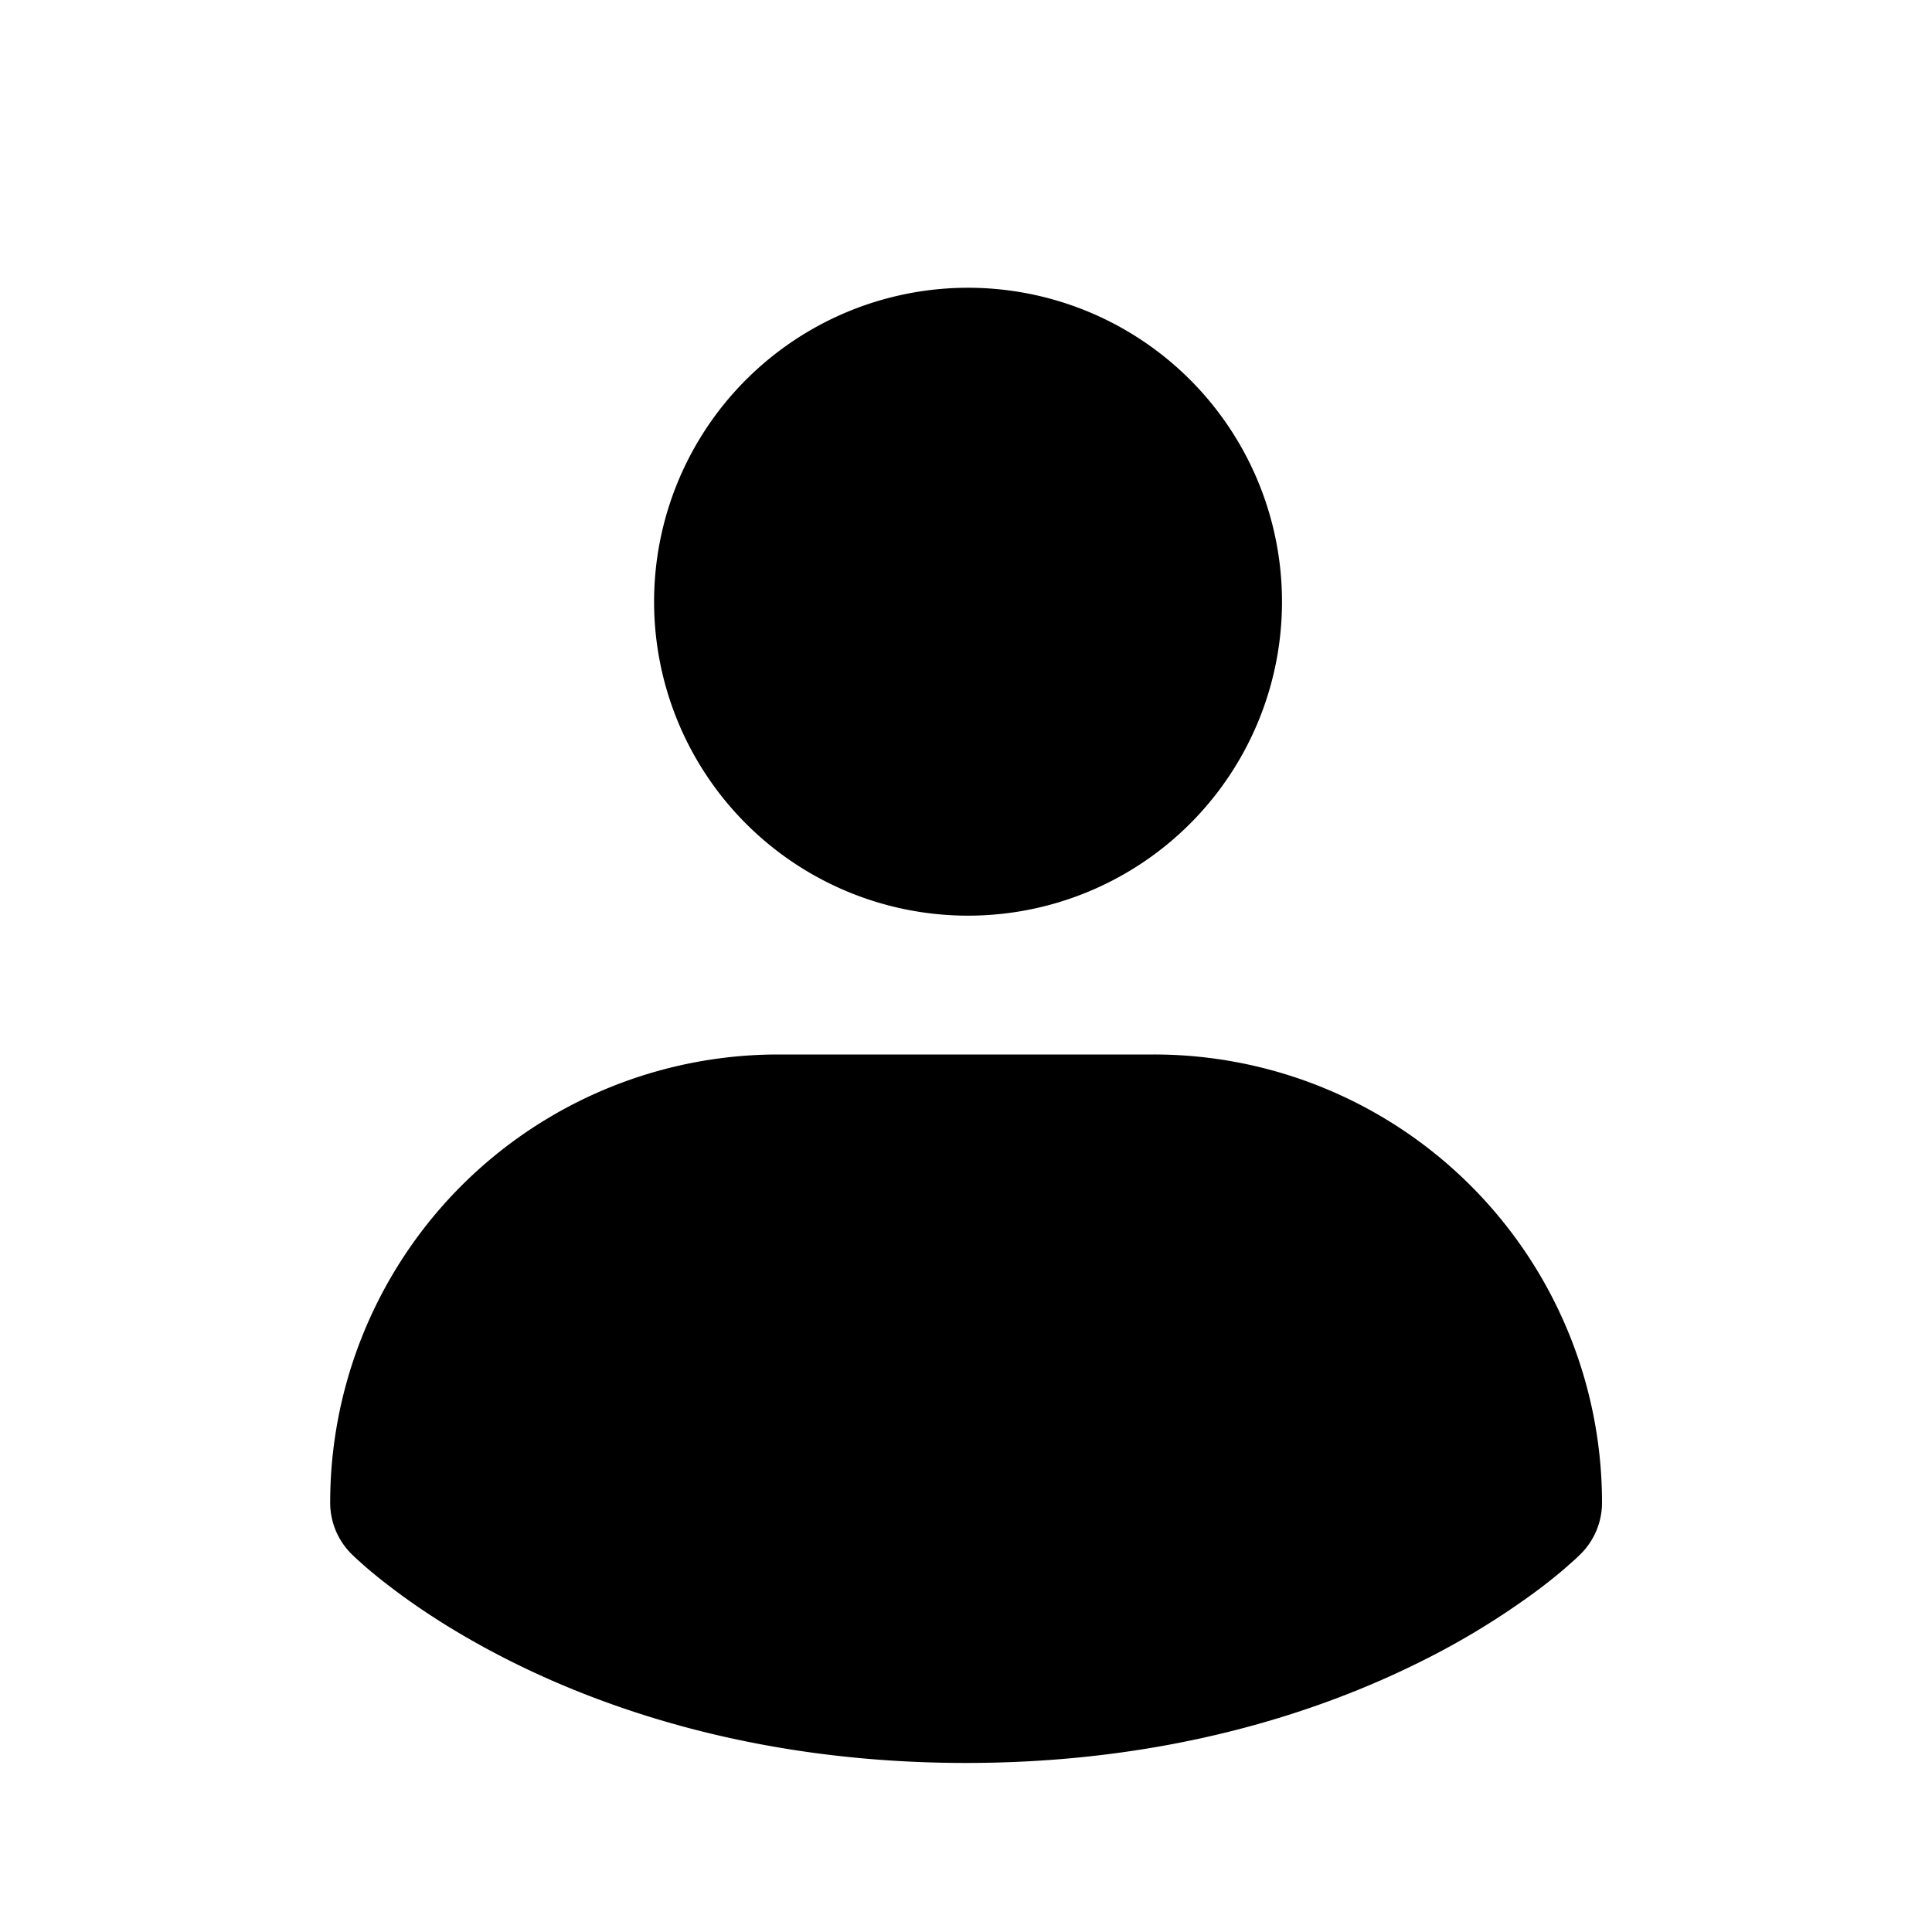 <svg xmlns="http://www.w3.org/2000/svg" viewBox="0 0 20 20">
<path
        fill-rule="evenodd"
        d="M7.702 3.952a3.25 3.25 0 1 1 4.596 4.596 3.25 3.25 0 0 1-4.596-4.596Z"
        clip-rule="evenodd"
      />
      <path
        d="M16.236 16.203c.037-.032.067-.058.088-.078l.04-.039c.14-.14.22-.331.22-.53a4.639 4.639 0 0 0-4.64-4.64H8.057a4.639 4.639 0 0 0-4.639 4.64c0 .199.079.39.22.53l.04.039.087.078c.074.065.18.153.318.256.274.207.677.474 1.208.74 1.064.532 2.636 1.051 4.71 1.051s3.647-.52 4.71-1.051a7.984 7.984 0 0 0 1.21-.74c.137-.103.242-.19.316-.256Z"
      />
</svg>